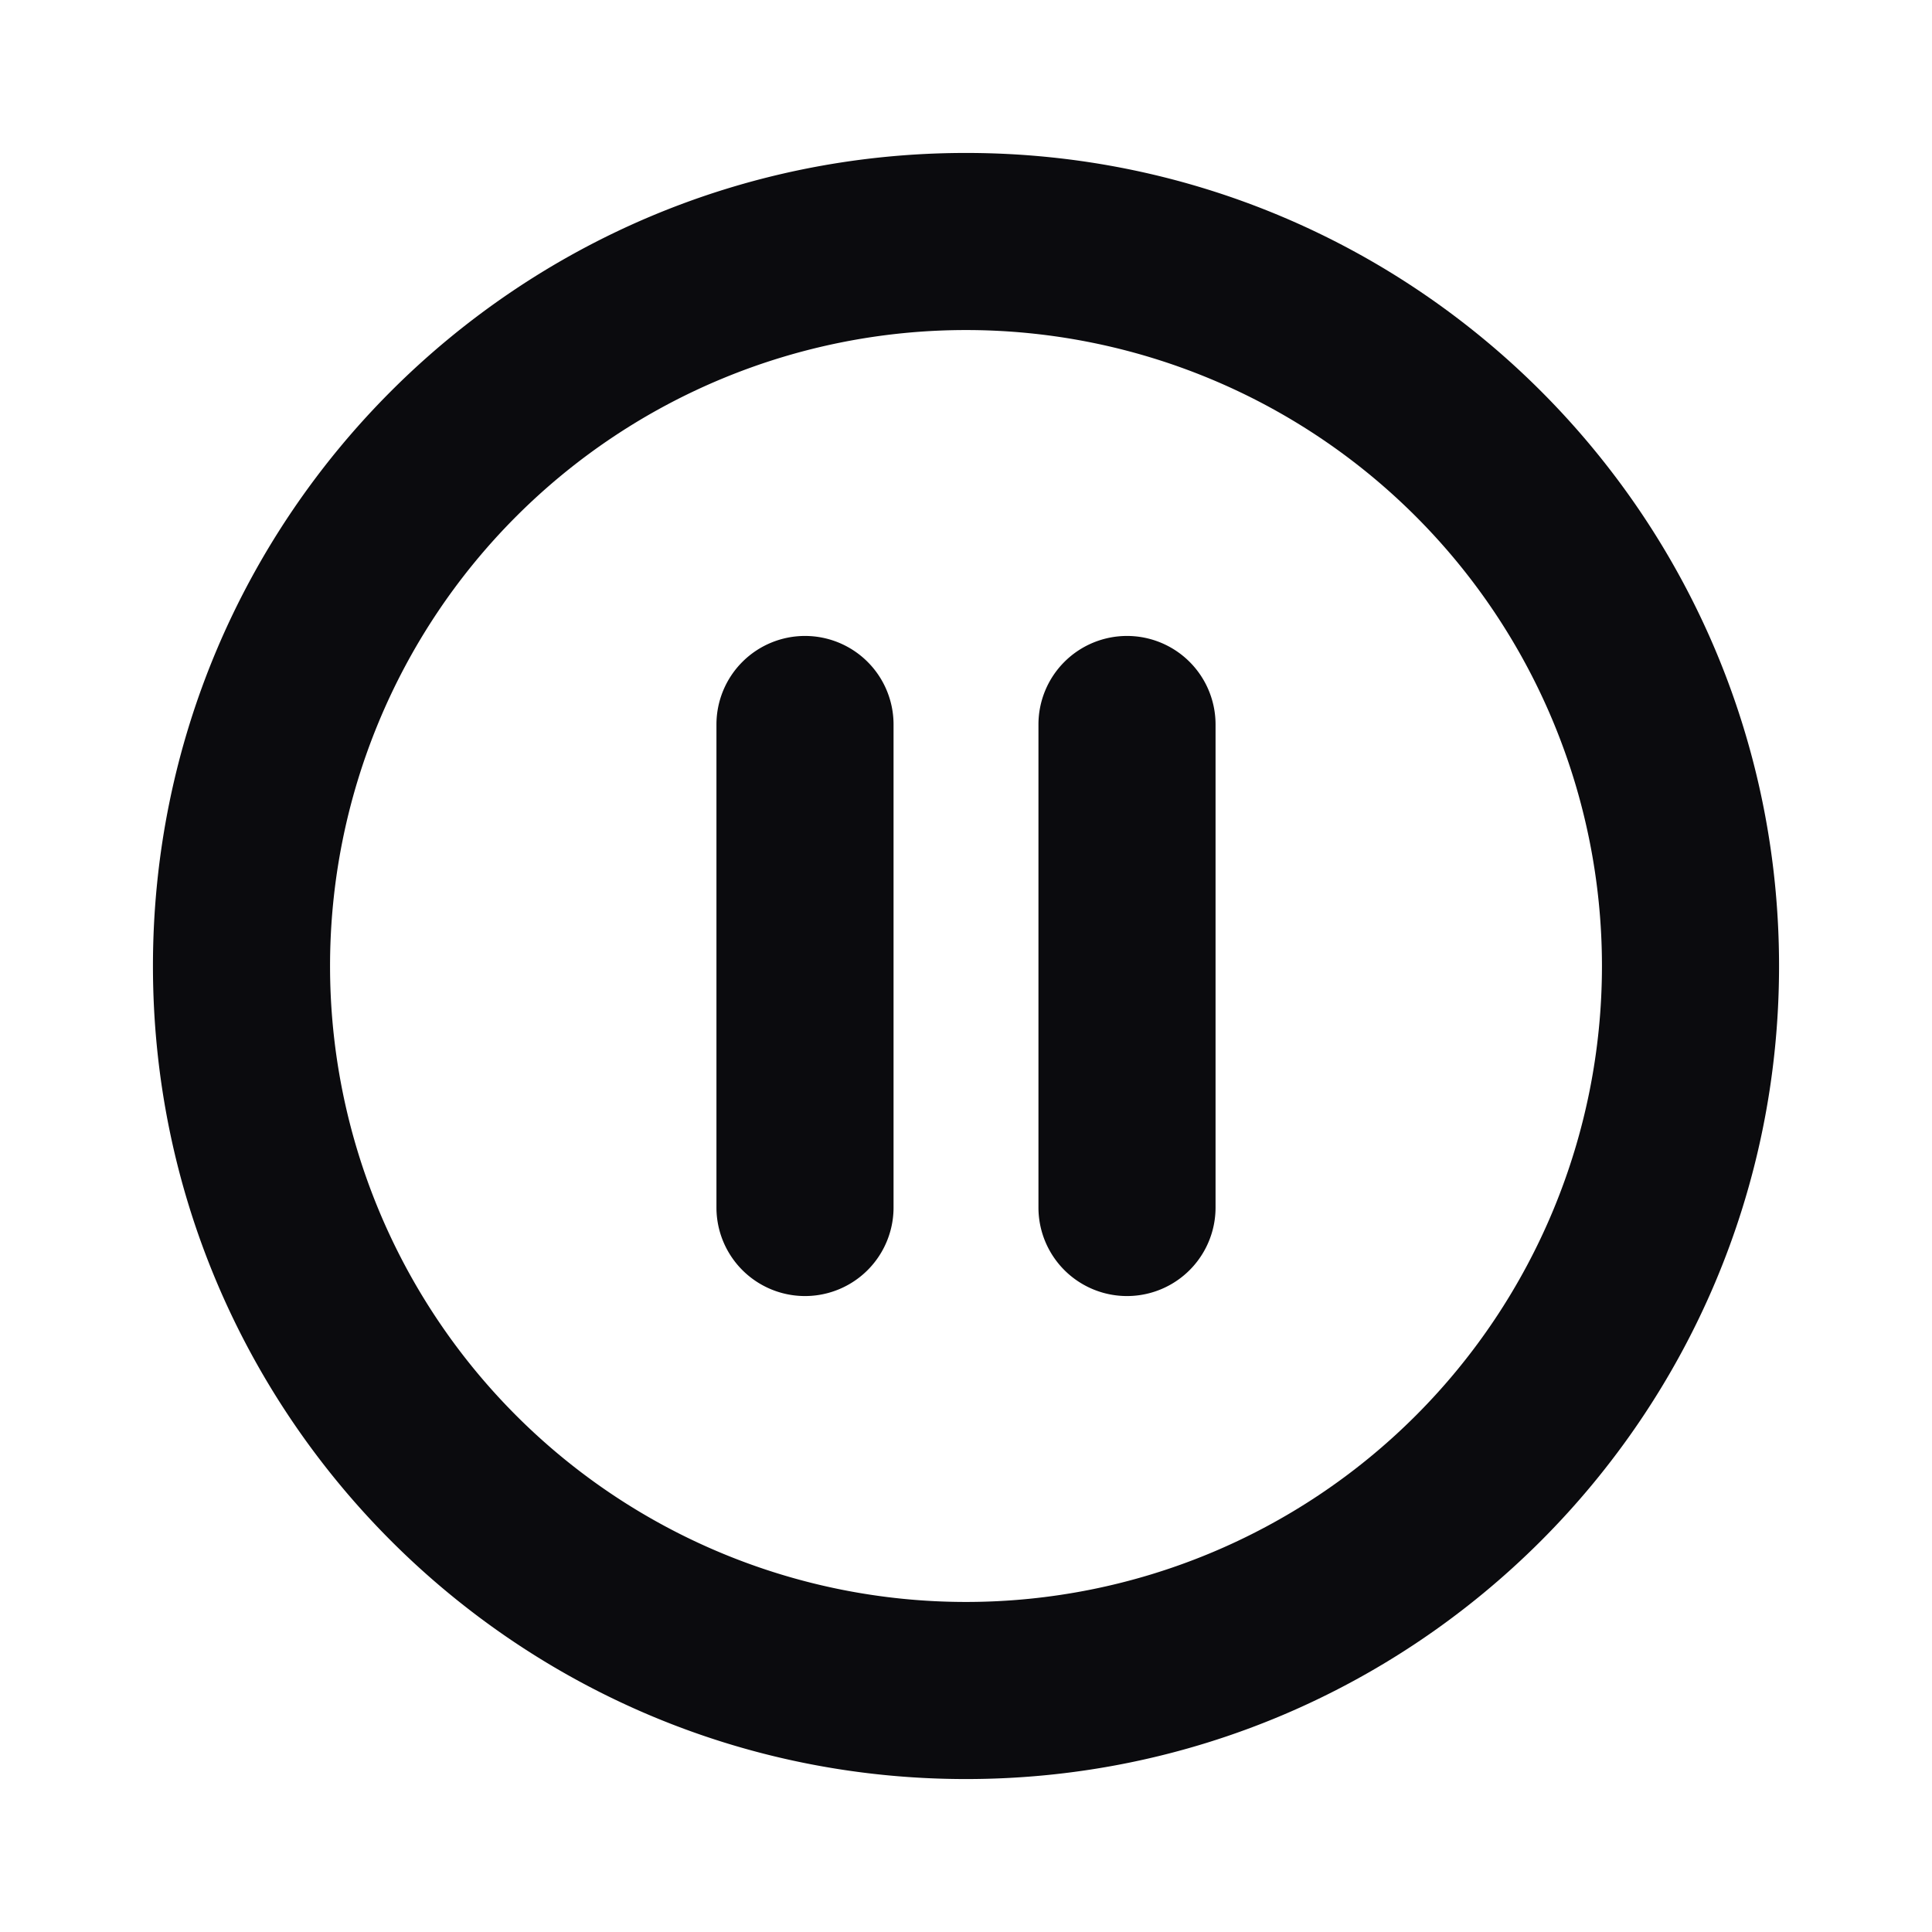 <svg xmlns="http://www.w3.org/2000/svg" width="24" height="24" fill="none" viewBox="0 0 24 24"><path fill="#0B0B0E" fill-rule="evenodd" d="M12 4.1a7.9 7.9 0 1 0 0 15.8 7.9 7.9 0 0 0 0-15.8ZM1.9 12C1.9 6.422 6.422 1.9 12 1.9c5.578 0 10.1 4.522 10.1 10.1 0 5.578-4.522 10.1-10.1 10.1-5.578 0-10.1-4.522-10.1-10.1ZM10 7.9A1.1 1.1 0 0 1 11.1 9v6a1.1 1.1 0 0 1-2.2 0V9A1.1 1.1 0 0 1 10 7.9Zm4 0A1.1 1.1 0 0 1 15.1 9v6a1.1 1.1 0 0 1-2.2 0V9A1.1 1.1 0 0 1 14 7.9Z" clip-rule="evenodd"/></svg>
